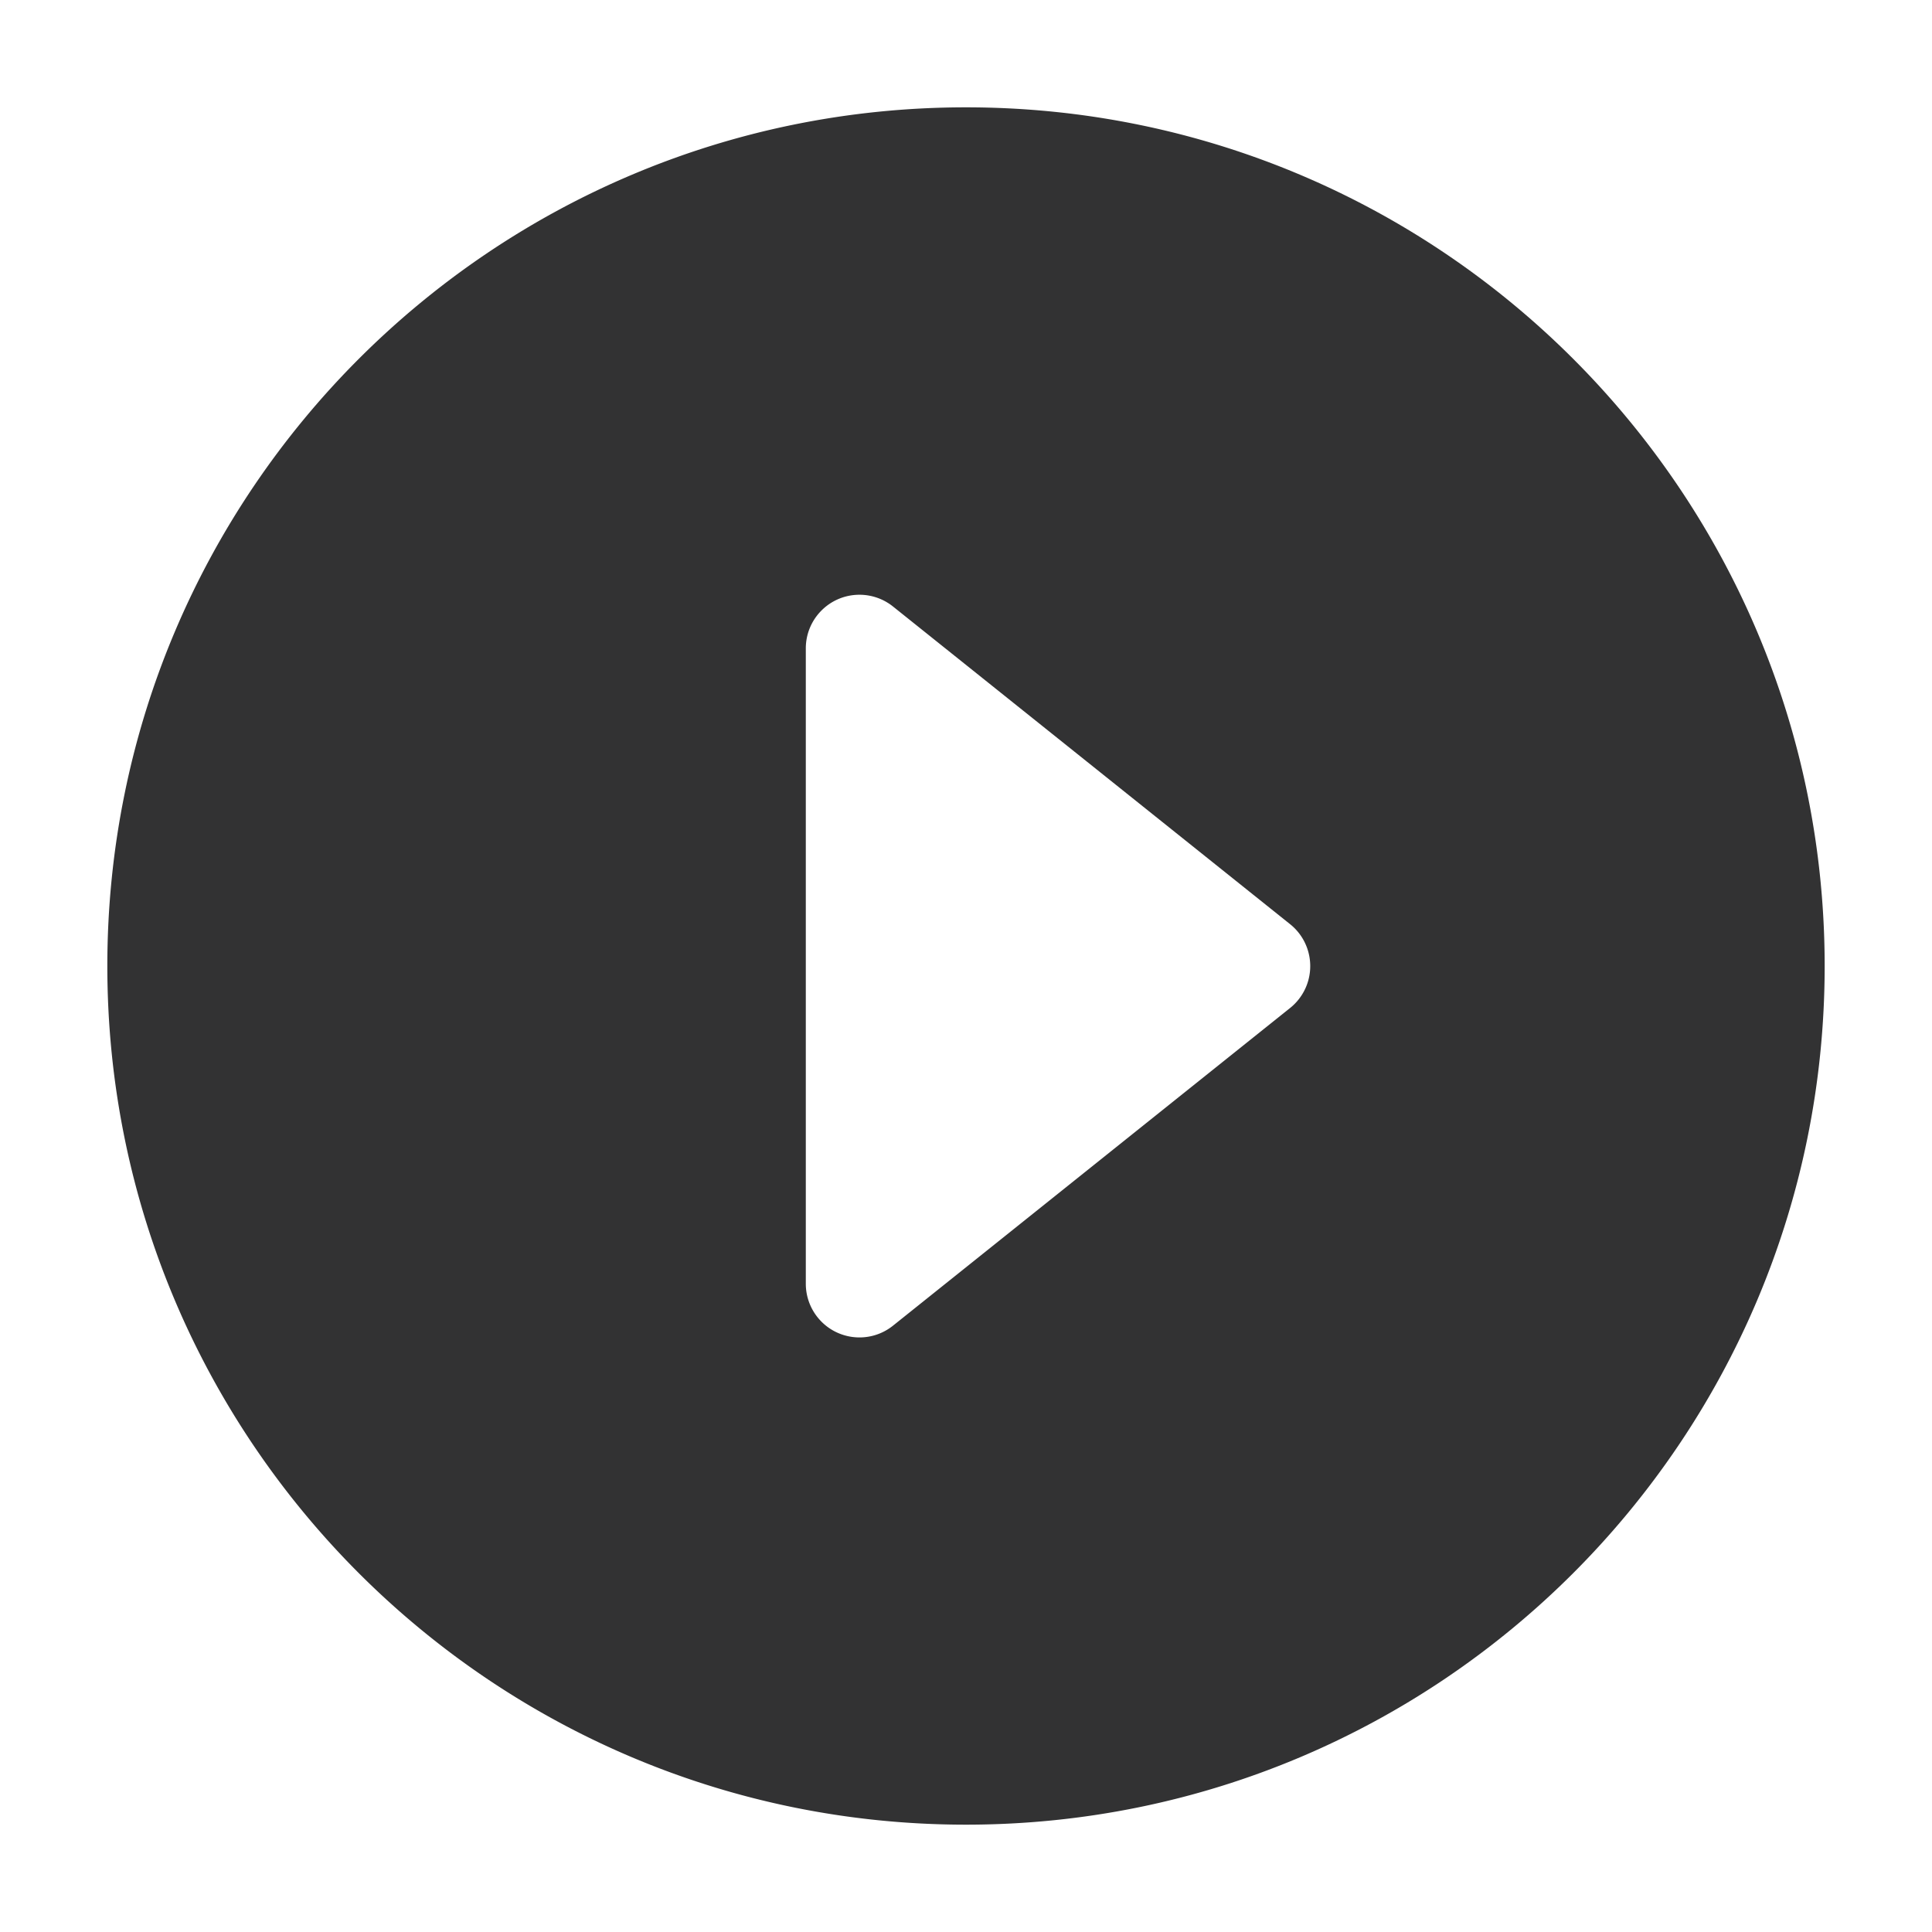 <svg width="1000" height="1000" xmlns="http://www.w3.org/2000/svg"><path d="M500 944.444C254.54 944.444 55.556 745.46 55.556 500S254.54 55.556 500 55.556 944.444 254.54 944.444 500 745.46 944.444 500 944.444zm167.75-422.707a27.778 27.778 0 0 0 4.337-4.338c9.584-11.98 7.642-29.46-4.338-39.043L462.215 313.928a27.778 27.778 0 0 0-17.352-6.086c-15.342 0-27.778 12.436-27.778 27.777v328.854a27.778 27.778 0 0 0 6.087 17.353c9.584 11.98 27.064 13.922 39.043 4.338L667.75 521.737z" fill="#323233" fill-rule="evenodd"/></svg>